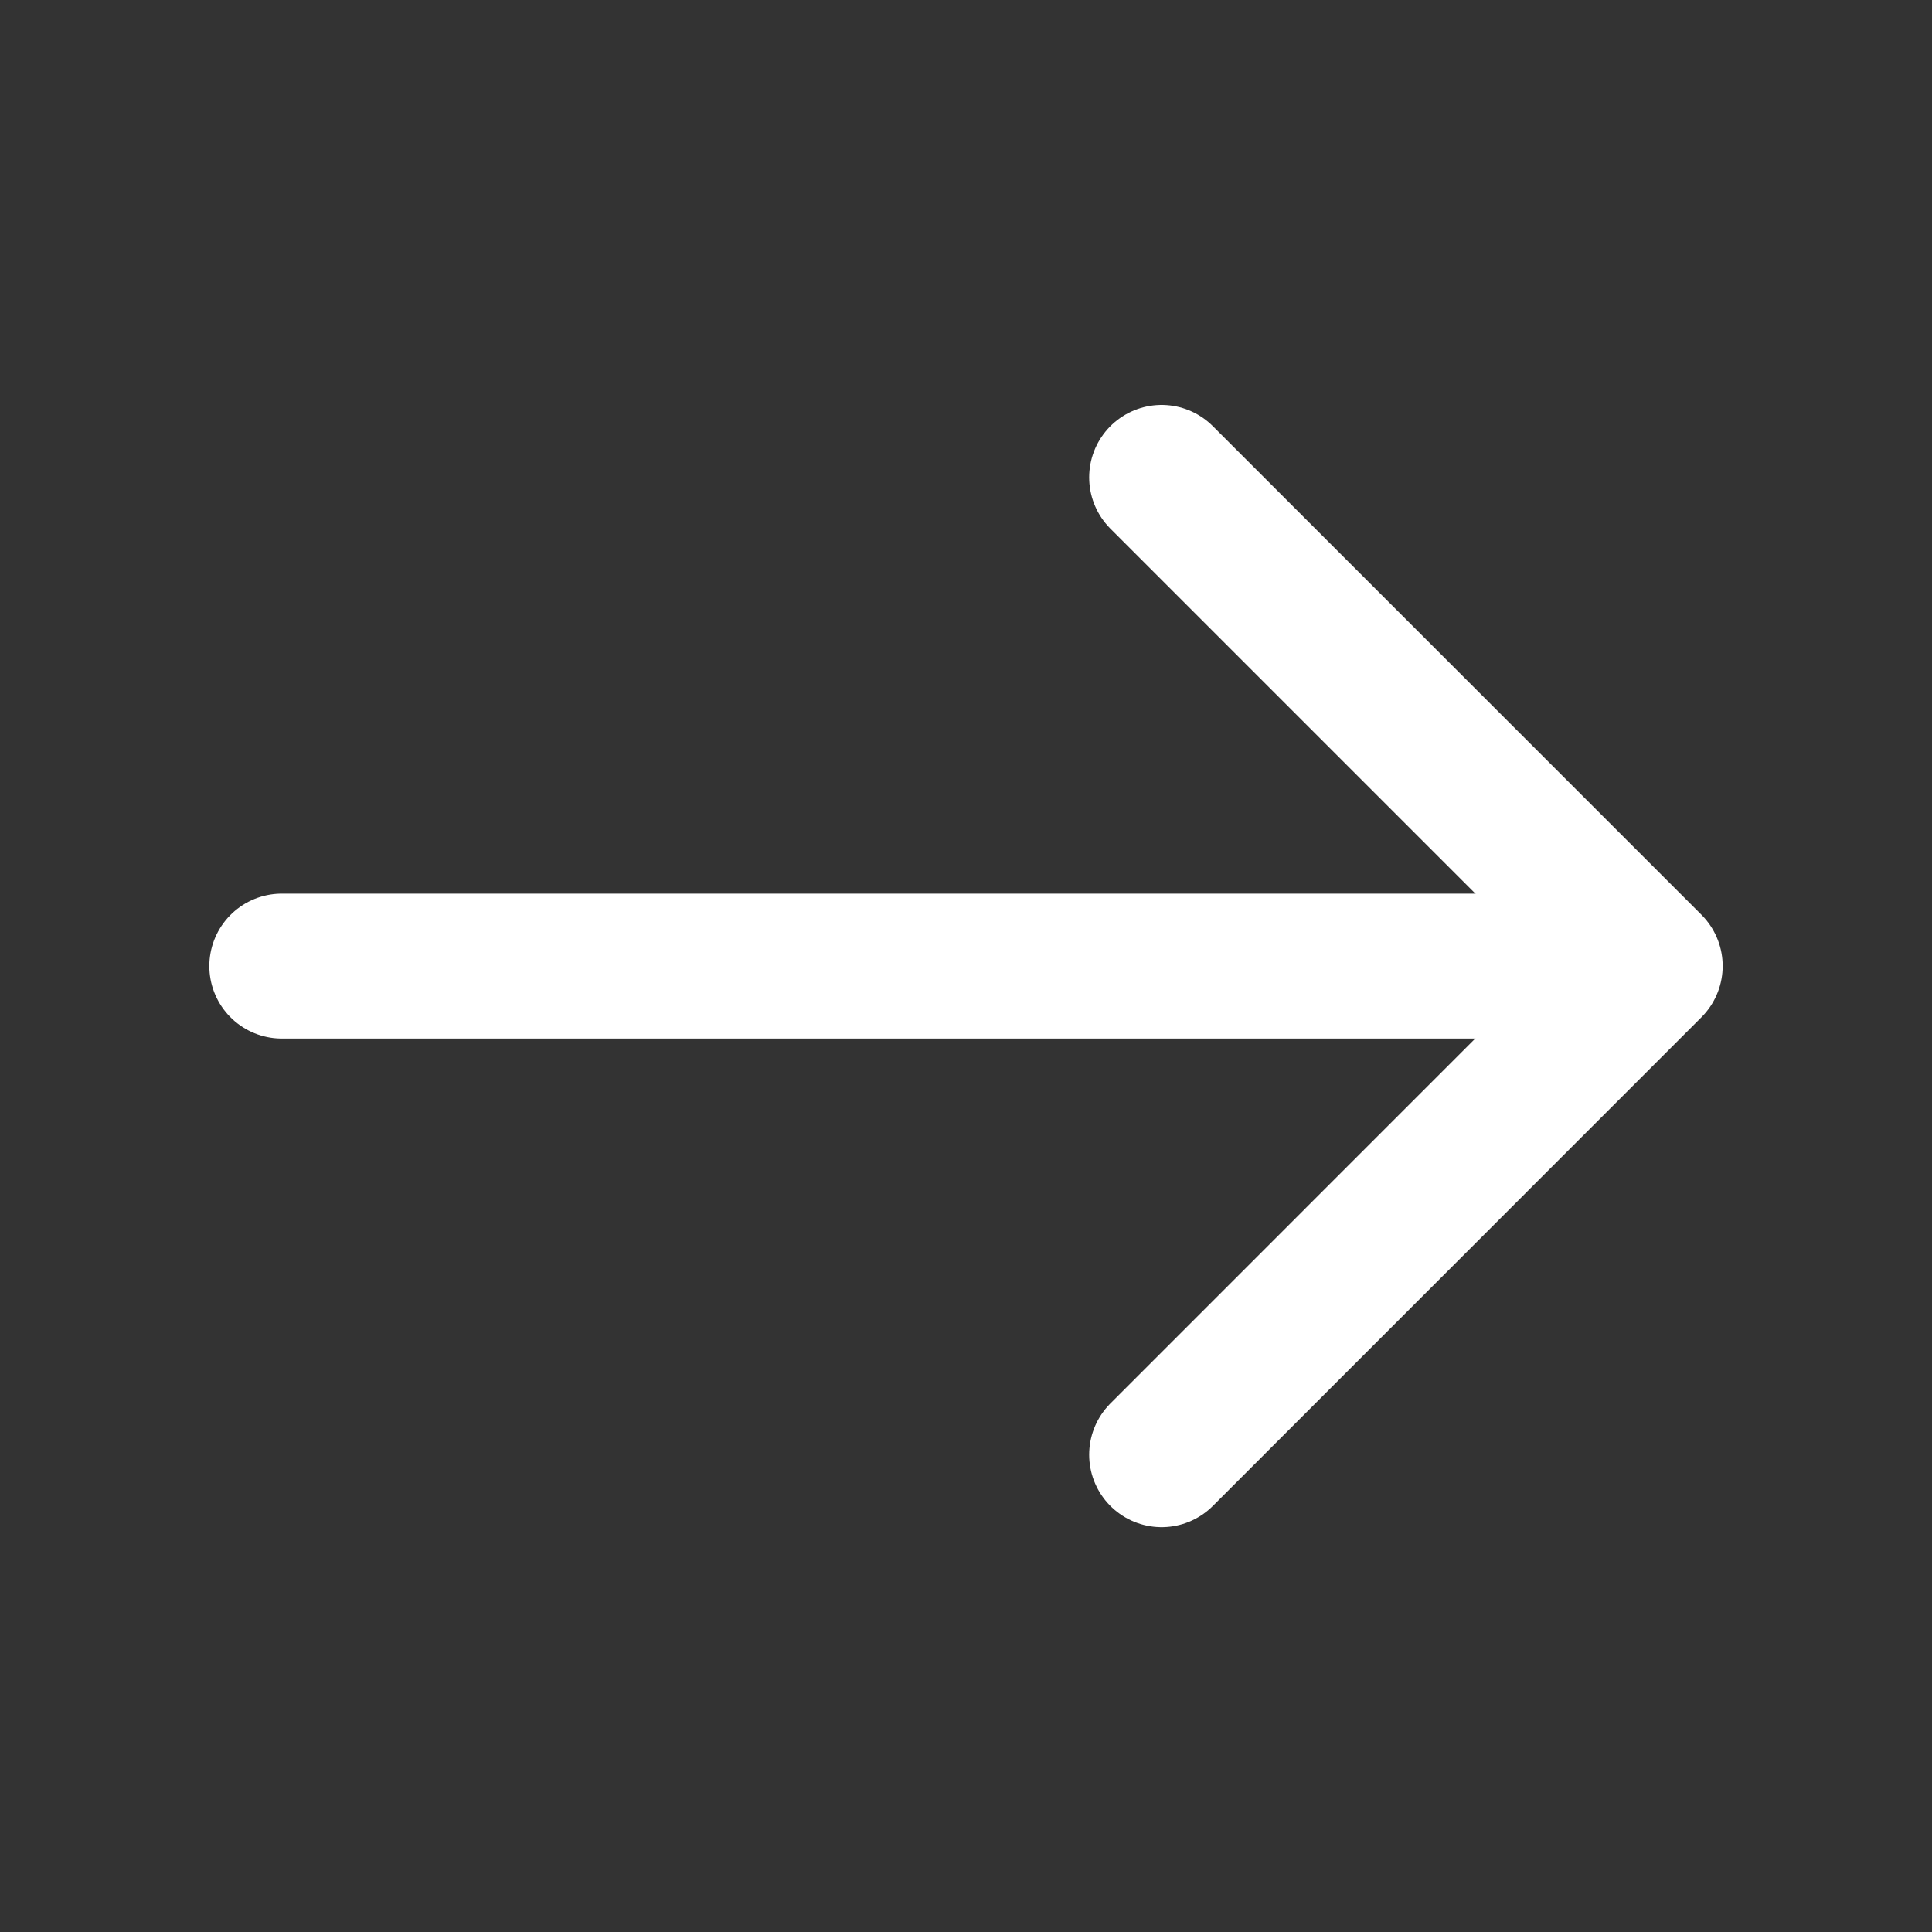 <svg width="20" height="20" viewBox="0 0 20 20" fill="none" xmlns="http://www.w3.org/2000/svg">
<rect x="0" y="0" width="20" height="20" fill="#333333" stroke="none"/>
<path d="M12.025 4.942L17.083 10L12.025 15.059" stroke="white" stroke-width="1.5" stroke-miterlimit="10" stroke-linecap="round" stroke-linejoin="round"/>
<path d="M2.917 10.001H16.942" stroke="white" stroke-width="1.5" stroke-miterlimit="10" stroke-linecap="round" stroke-linejoin="round"/>
</svg>
